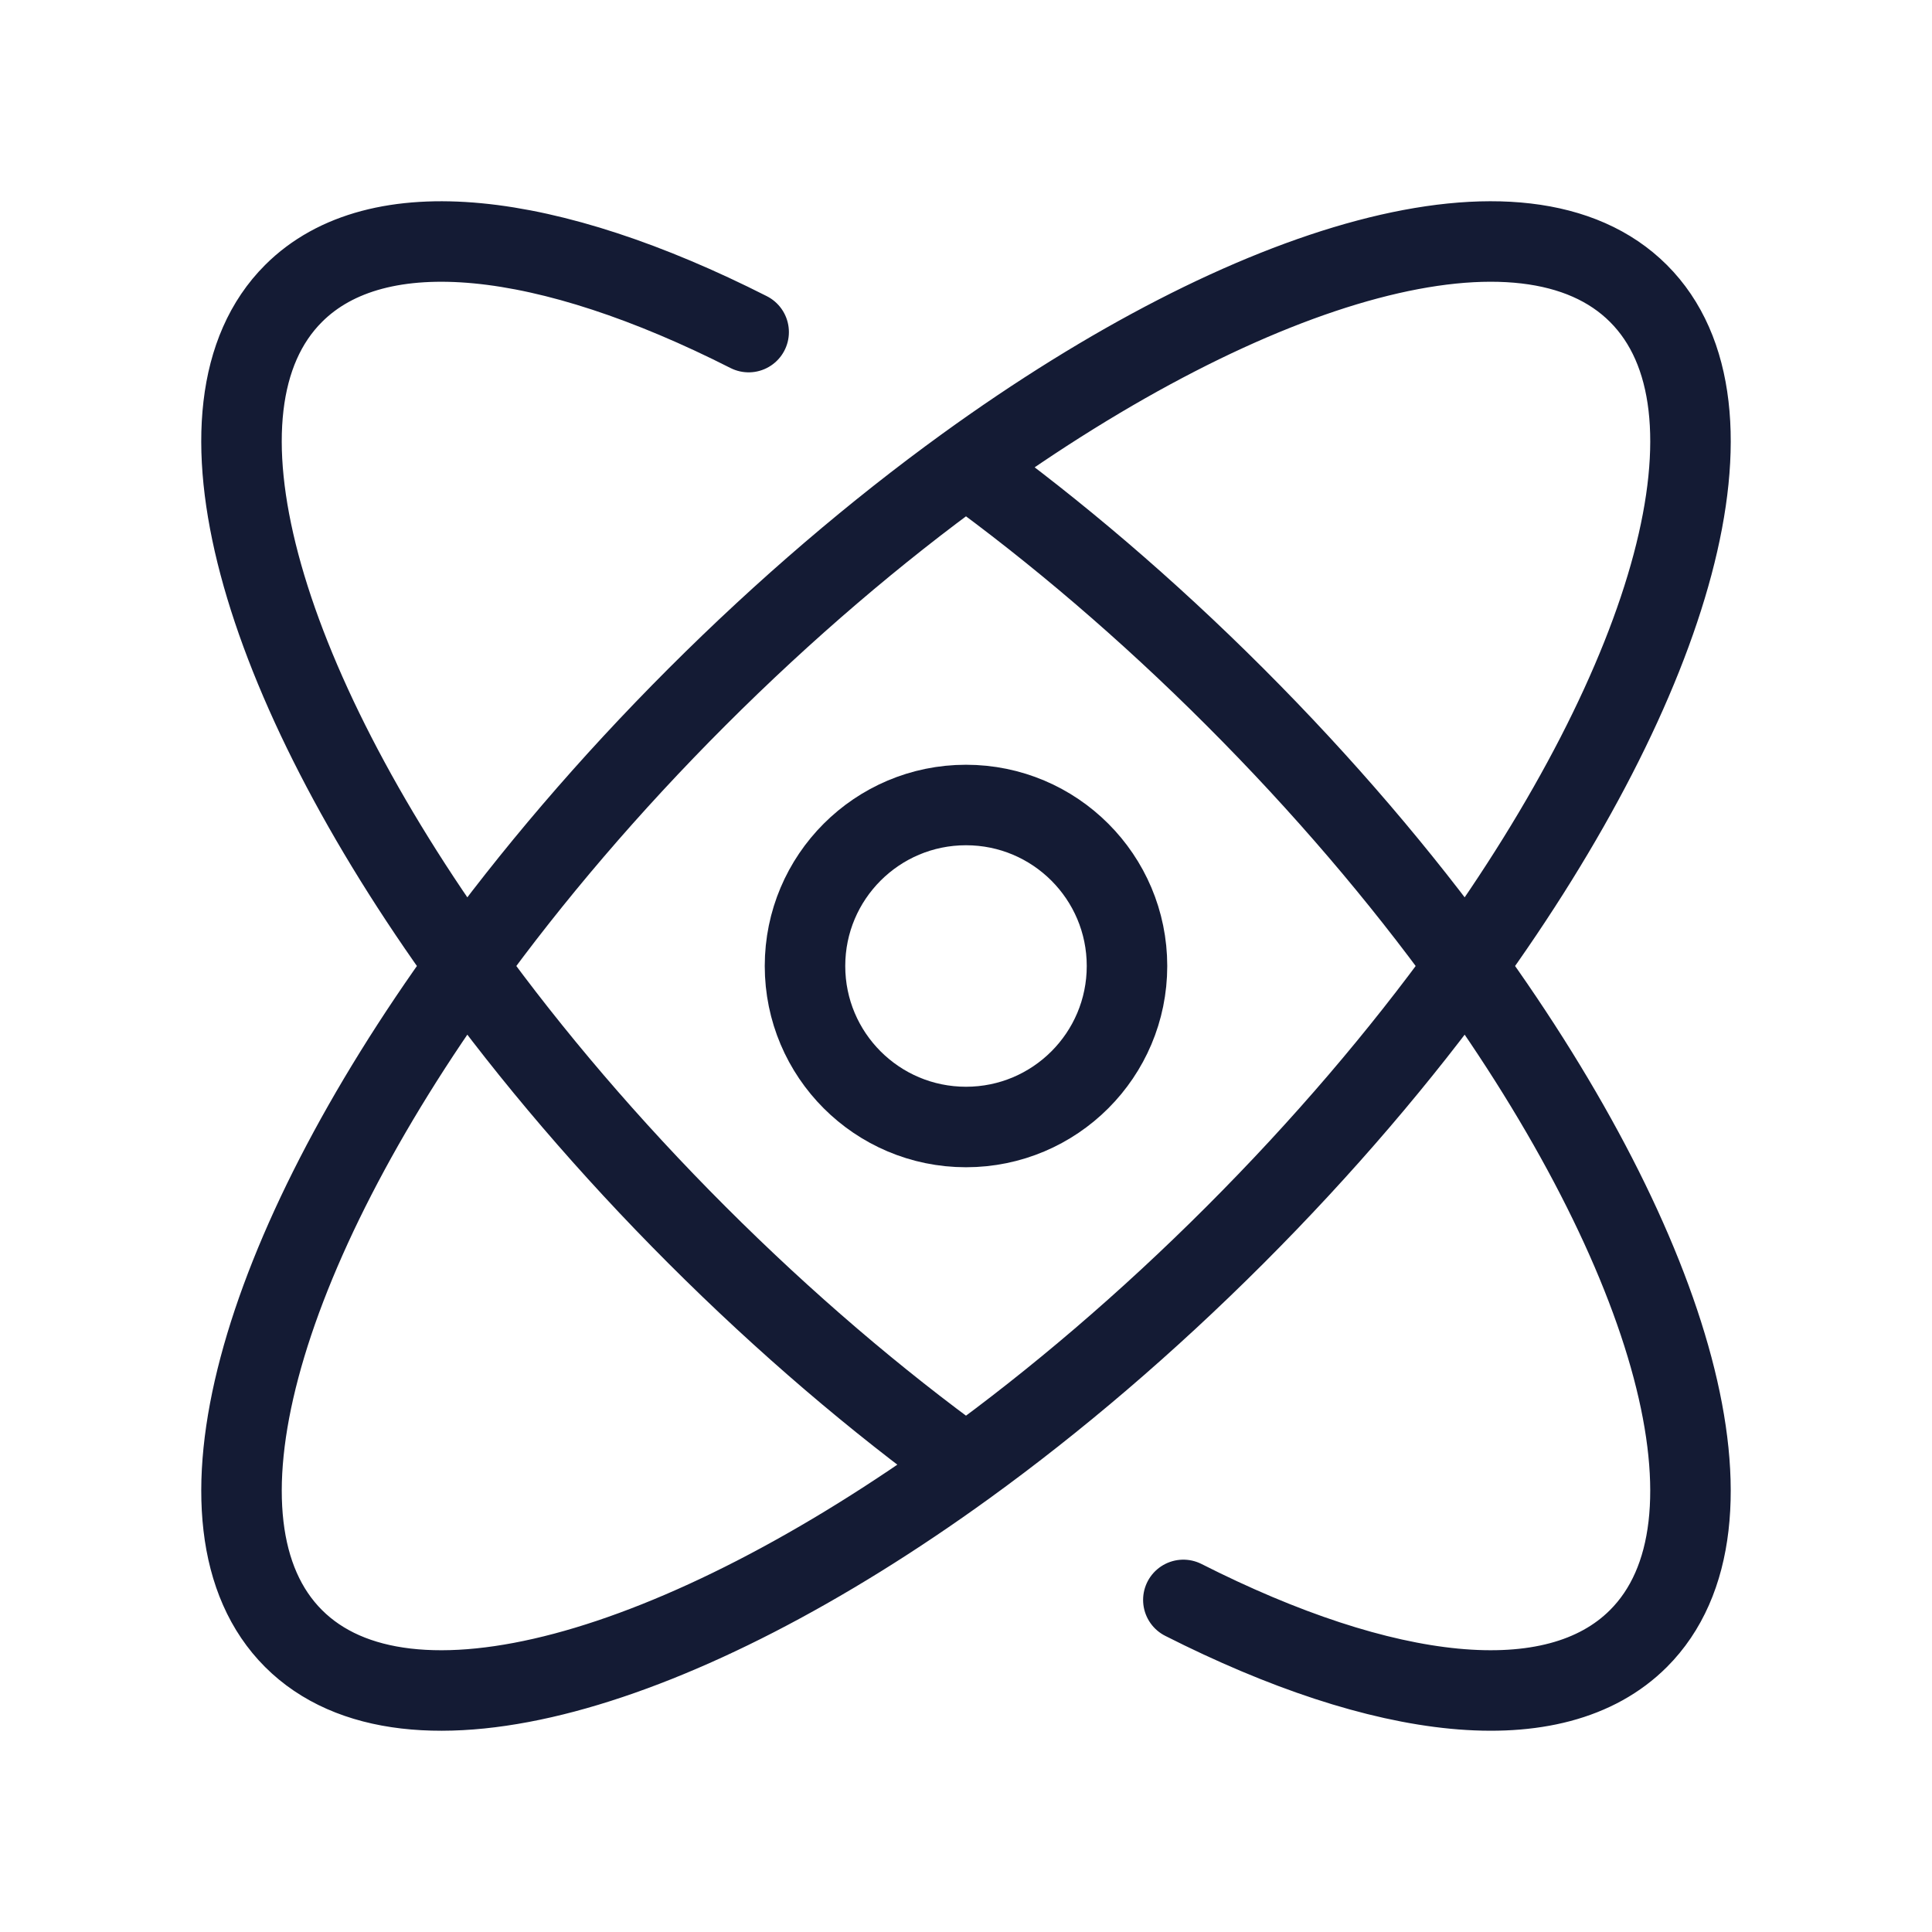 <svg width="72" height="72" viewBox="0 0 72 72" fill="none" xmlns="http://www.w3.org/2000/svg">
<path d="M36 17.379C39.339 19.797 42.735 22.685 46.025 25.975C49.315 29.265 52.203 32.661 54.621 36M36 17.379C32.661 19.797 29.265 22.685 25.975 25.975C22.685 29.265 19.797 32.661 17.379 36M36 17.379C46.71 9.626 56.842 6.717 61.062 10.938C65.283 15.158 62.374 25.29 54.621 36M54.621 36C62.373 46.71 65.282 56.842 61.062 61.062C57.933 64.191 51.554 63.401 44.1 59.624M54.621 36C52.203 39.34 49.315 42.735 46.025 46.025C42.735 49.315 39.339 52.203 36 54.621M36 54.621C32.661 52.203 29.265 49.315 25.975 46.025C22.685 42.735 19.797 39.34 17.379 36M36 54.621C25.29 62.374 15.159 65.283 10.938 61.062C6.718 56.842 9.627 46.71 17.379 36M17.379 36C9.626 25.29 6.717 15.158 10.938 10.938C14.067 7.809 20.446 8.599 27.9 12.376" stroke="#141B34" stroke-width="3" stroke-linecap="round"/>
<circle cx="36" cy="36" r="6" stroke="#141B34" stroke-width="3"/>
</svg>

